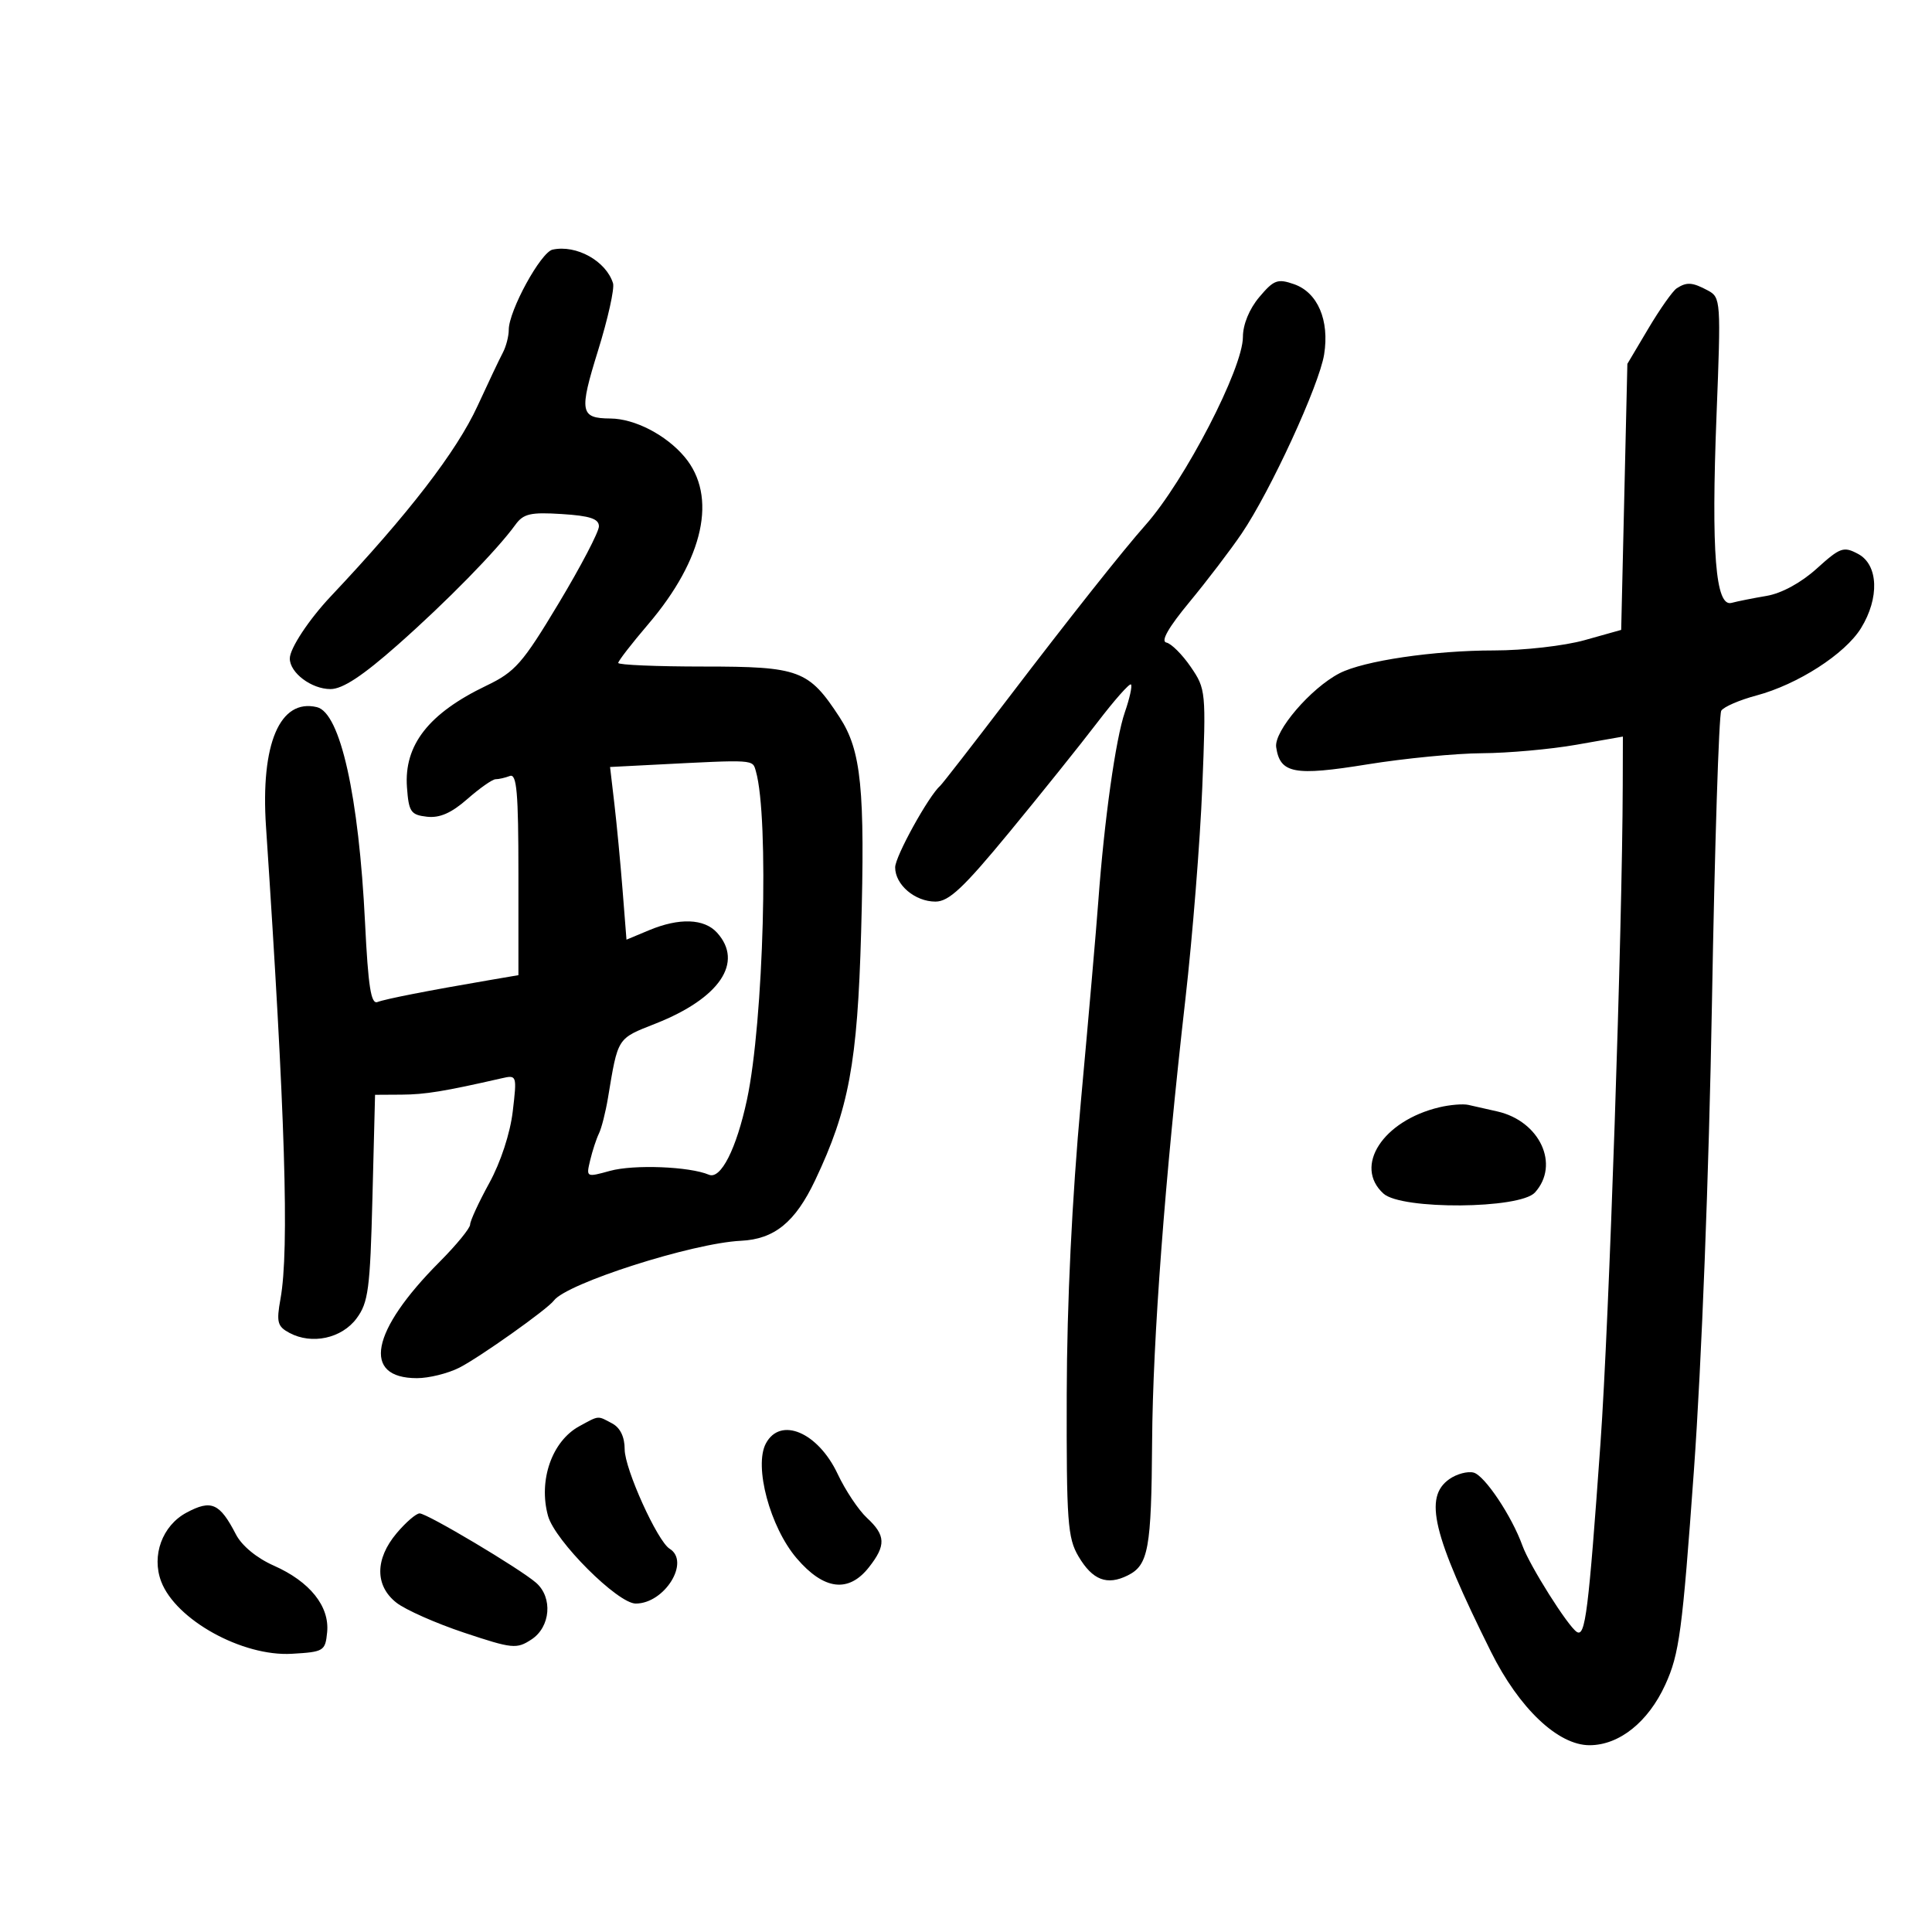 <svg xmlns="http://www.w3.org/2000/svg" width="300" height="300" viewBox="0 0 300 300" version="1.1">
	<path d="M 85.809 38.760 C 83.975 39.155, 79 48.252, 79 51.210 C 79 52.209, 78.586 53.809, 78.080 54.764 C 77.573 55.719, 75.807 59.439, 74.155 63.031 C 70.899 70.109, 63.396 79.844, 51.374 92.589 C 47.959 96.210, 45 100.694, 45 102.249 C 45 104.473, 48.363 107, 51.322 107 C 53.195 107, 56.292 104.963, 61.744 100.145 C 69.358 93.416, 77.139 85.475, 80.035 81.478 C 81.276 79.766, 82.381 79.512, 87.250 79.821 C 91.614 80.097, 93 80.558, 93 81.731 C 93 82.582, 90.188 87.959, 86.751 93.680 C 81.125 103.044, 80.003 104.321, 75.501 106.481 C 66.559 110.773, 62.719 115.688, 63.192 122.236 C 63.469 126.070, 63.781 126.532, 66.288 126.820 C 68.271 127.048, 70.087 126.253, 72.573 124.070 C 74.496 122.382, 76.467 121, 76.953 121 C 77.439 121, 78.436 120.772, 79.168 120.494 C 80.242 120.086, 80.500 123.030, 80.500 135.706 L 80.500 151.423 76 152.192 C 66.572 153.802, 59.864 155.115, 58.613 155.595 C 57.608 155.981, 57.171 153.194, 56.685 143.297 C 55.717 123.572, 52.837 110.669, 49.208 109.804 C 43.457 108.432, 40.446 115.505, 41.305 128.367 C 44.290 173.078, 44.934 194.032, 43.557 201.663 C 42.899 205.312, 43.071 205.968, 44.949 206.973 C 48.424 208.832, 53.054 207.833, 55.364 204.726 C 57.196 202.262, 57.471 200.174, 57.832 185.976 L 58.239 170 62.369 169.976 C 66.027 169.954, 69.025 169.464, 77.894 167.437 C 80.260 166.896, 80.280 166.958, 79.619 172.586 C 79.221 175.972, 77.743 180.481, 75.975 183.703 C 74.339 186.684, 73 189.586, 73 190.152 C 73 190.718, 70.862 193.327, 68.250 195.949 C 57.560 206.680, 56.141 214, 64.750 214 C 66.592 214, 69.539 213.273, 71.300 212.384 C 74.430 210.803, 85.009 203.298, 86 201.956 C 87.977 199.278, 107.530 193.026, 115.044 192.668 C 120.249 192.421, 123.480 189.790, 126.567 183.286 C 131.812 172.234, 133.146 165.047, 133.714 144.785 C 134.340 122.468, 133.745 116.540, 130.361 111.360 C 125.570 104.029, 124.151 103.500, 109.250 103.500 C 101.963 103.500, 96 103.248, 96 102.940 C 96 102.632, 98.089 99.933, 100.642 96.943 C 109.314 86.783, 111.432 77.043, 106.297 70.941 C 103.428 67.531, 98.553 65.010, 94.782 64.985 C 90.078 64.953, 89.900 63.973, 92.862 54.444 C 94.398 49.504, 95.445 44.796, 95.190 43.981 C 94.109 40.530, 89.501 37.966, 85.809 38.760 M 195.535 46.141 C 193.988 47.979, 193 50.390, 192.999 52.327 C 192.998 57.208, 183.967 74.648, 177.892 81.500 C 174.351 85.494, 166.203 95.776, 156.497 108.500 C 151.043 115.650, 146.323 121.725, 146.007 122 C 144.199 123.578, 139 132.987, 139 134.683 C 139 137.387, 142.073 140, 145.254 140 C 147.340 140, 149.596 137.882, 156.711 129.250 C 161.583 123.338, 167.739 115.660, 170.391 112.189 C 173.042 108.718, 175.393 106.060, 175.616 106.283 C 175.839 106.506, 175.412 108.446, 174.666 110.594 C 173.241 114.702, 171.463 127.377, 170.540 140 C 170.239 144.125, 169.025 158.075, 167.842 171 C 166.458 186.124, 165.674 202.341, 165.641 216.500 C 165.595 236.286, 165.779 238.820, 167.469 241.679 C 169.647 245.365, 171.901 246.233, 175.122 244.626 C 178.330 243.027, 178.787 240.508, 178.900 223.810 C 179.008 207.988, 180.877 183.158, 184.075 155.080 C 185.176 145.411, 186.352 130.651, 186.688 122.280 C 187.287 107.370, 187.250 106.989, 184.900 103.556 C 183.580 101.629, 181.875 99.928, 181.112 99.776 C 180.201 99.595, 181.430 97.437, 184.687 93.500 C 187.417 90.200, 191.073 85.403, 192.811 82.841 C 197.274 76.260, 204.846 59.812, 205.610 55.040 C 206.459 49.727, 204.611 45.409, 200.940 44.129 C 198.382 43.237, 197.794 43.456, 195.535 46.141 M 260.364 44.765 C 259.740 45.169, 257.759 47.975, 255.963 51 L 252.697 56.500 252.217 77.155 L 251.737 97.810 246.053 99.405 C 242.921 100.284, 236.619 101, 232.016 101 C 222.631 101, 211.758 102.605, 208 104.545 C 203.534 106.850, 197.798 113.547, 198.165 116.027 C 198.769 120.115, 200.968 120.529, 212.306 118.694 C 218.062 117.762, 226.086 116.982, 230.136 116.960 C 234.186 116.938, 240.762 116.348, 244.750 115.648 L 252 114.376 251.978 121.938 C 251.914 144.450, 249.854 205.396, 248.527 224.026 C 246.652 250.356, 246.169 254.222, 244.853 253.409 C 243.476 252.558, 237.520 243.109, 236.400 240 C 234.748 235.412, 230.537 229.112, 228.823 228.664 C 227.892 228.420, 226.200 228.872, 225.065 229.667 C 221.054 232.477, 222.432 238.214, 231.500 256.454 C 235.882 265.267, 241.927 271.003, 246.828 270.996 C 251.433 270.990, 255.927 267.401, 258.577 261.614 C 260.765 256.834, 261.227 253.373, 263.033 228.277 C 264.225 211.707, 265.366 182.141, 265.828 155.859 C 266.257 131.430, 266.910 110.955, 267.278 110.359 C 267.647 109.762, 270.098 108.701, 272.724 107.999 C 279.145 106.286, 286.492 101.559, 288.972 97.546 C 291.870 92.856, 291.675 87.699, 288.537 86.020 C 286.267 84.805, 285.759 84.985, 282.096 88.294 C 279.658 90.496, 276.645 92.136, 274.310 92.531 C 272.214 92.885, 269.766 93.374, 268.869 93.617 C 266.386 94.290, 265.705 85.769, 266.541 64.476 C 267.239 46.676, 267.205 46.180, 265.195 45.104 C 262.794 43.819, 261.921 43.758, 260.364 44.765 M 101.615 118.745 L 94.730 119.098 95.398 124.799 C 95.765 127.934, 96.339 133.967, 96.673 138.205 L 97.280 145.910 100.762 144.455 C 105.471 142.487, 109.350 142.624, 111.345 144.829 C 115.518 149.440, 111.752 155.010, 101.809 158.937 C 95.777 161.319, 95.985 160.995, 94.403 170.500 C 94.036 172.700, 93.408 175.175, 93.007 176 C 92.605 176.825, 91.990 178.701, 91.640 180.169 C 91.007 182.821, 91.027 182.831, 94.715 181.813 C 98.410 180.793, 107.069 181.130, 110.079 182.411 C 111.919 183.194, 114.351 178.399, 115.987 170.766 C 118.588 158.631, 119.447 126.947, 117.370 119.750 C 116.838 117.906, 117.348 117.938, 101.615 118.745 M 223.500 171.940 C 214.725 174.026, 210.145 181.106, 214.829 185.345 C 217.631 187.881, 236.016 187.745, 238.345 185.171 C 242.254 180.852, 239.108 174.079, 232.500 172.584 C 230.850 172.210, 228.825 171.752, 228 171.566 C 227.175 171.379, 225.150 171.547, 223.500 171.940 M 89.961 221.461 C 85.706 223.777, 83.575 229.877, 85.097 235.388 C 86.164 239.253, 95.917 249, 98.718 249 C 103.209 249, 107.228 242.495, 103.978 240.486 C 102.082 239.315, 97 228.082, 97 225.064 C 97 223.128, 96.317 221.705, 95.066 221.035 C 92.741 219.791, 93.084 219.763, 89.961 221.461 M 118.927 224.136 C 117.035 227.672, 119.573 237.142, 123.709 241.973 C 127.936 246.912, 131.764 247.387, 134.927 243.365 C 137.602 239.965, 137.540 238.405, 134.622 235.700 C 133.314 234.488, 131.269 231.423, 130.078 228.889 C 127.029 222.403, 121.187 219.913, 118.927 224.136 M 28.950 234.887 C 25.202 236.897, 23.497 241.546, 25.030 245.578 C 27.291 251.525, 37.629 257.245, 45.315 256.800 C 50.288 256.512, 50.512 256.375, 50.799 253.447 C 51.192 249.429, 48.112 245.585, 42.516 243.110 C 39.869 241.939, 37.548 240.026, 36.637 238.265 C 34.113 233.385, 32.815 232.814, 28.950 234.887 M 61.589 238.077 C 58.217 242.084, 58.203 246.228, 61.553 248.863 C 62.957 249.967, 67.697 252.067, 72.086 253.529 C 79.585 256.026, 80.215 256.089, 82.533 254.570 C 85.491 252.632, 85.863 248.066, 83.250 245.778 C 80.753 243.593, 66.331 235, 65.159 235 C 64.619 235, 63.013 236.385, 61.589 238.077" stroke="none" fill="black" fill-rule="evenodd"/>
</svg>